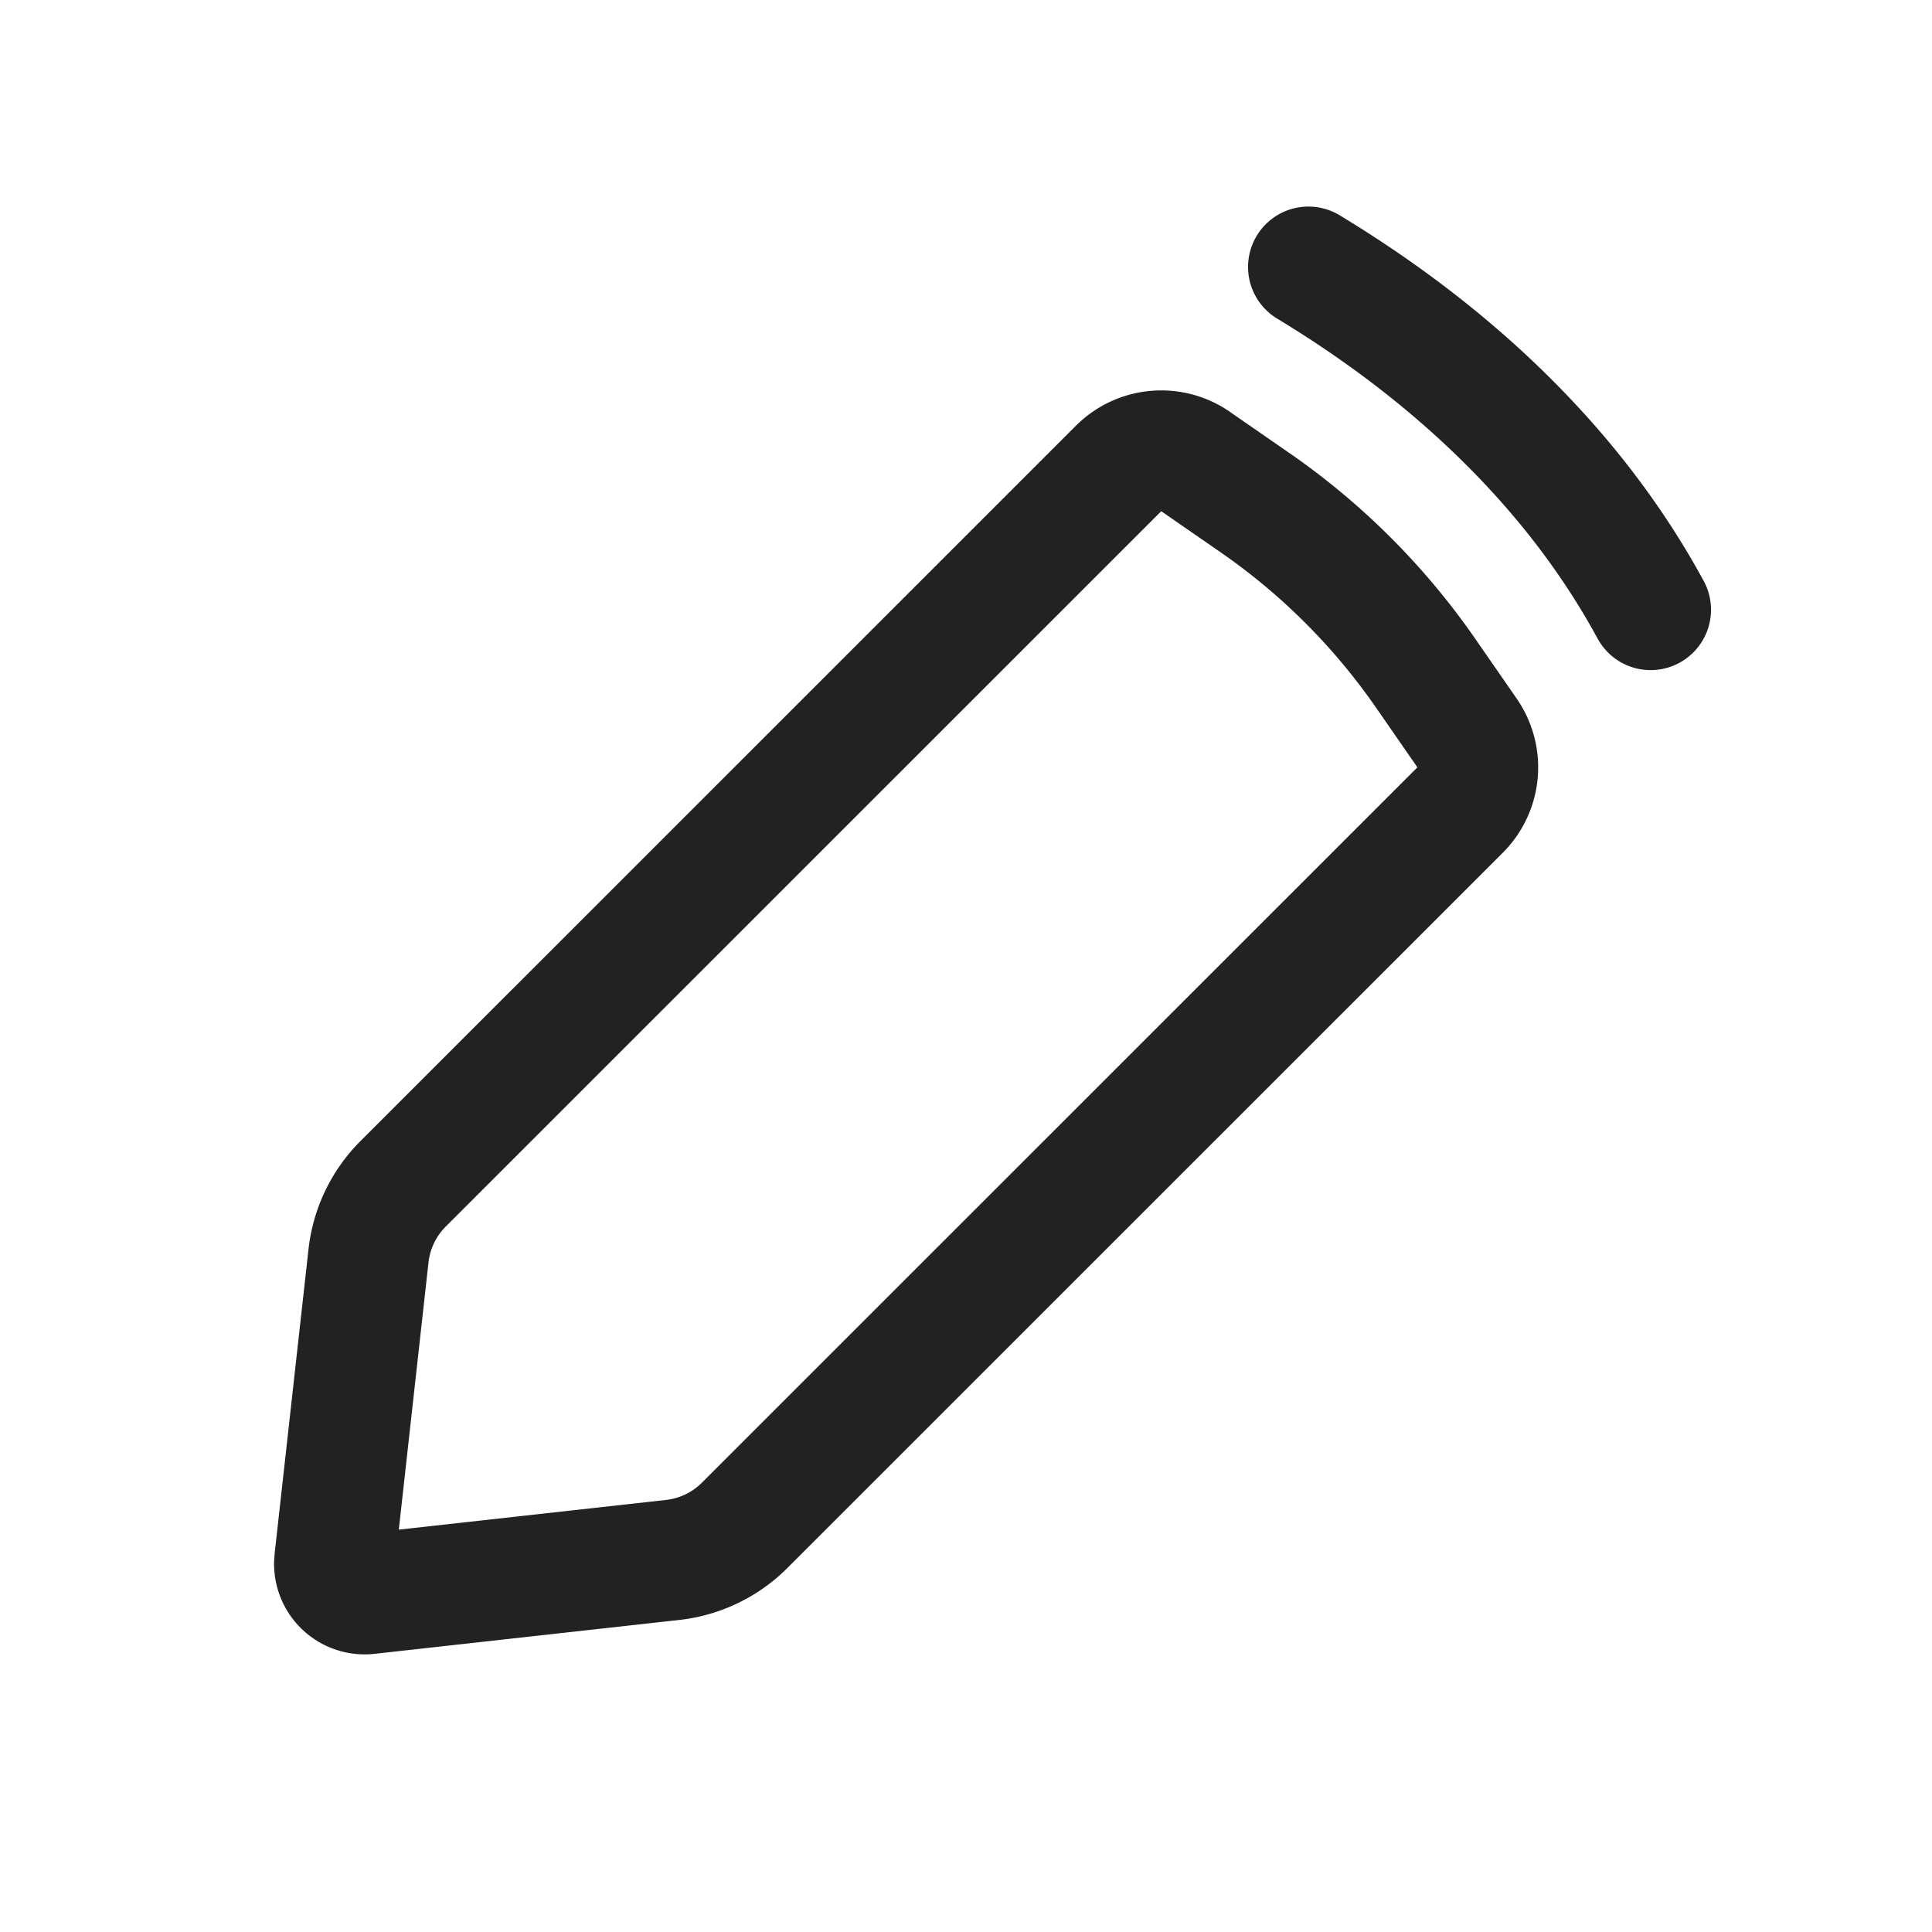 <svg xmlns="http://www.w3.org/2000/svg" width="64" height="64" viewBox="0 0 64 64">
    <path fill="#222" fill-rule="evenodd" d="M40.744 13.645l1.97 1.363a24.352 24.352 0 0 1 6.161 6.16l1.367 1.974a4 4 0 0 1-.46 5.106l-23.7 23.695a6 6 0 0 1-3.58 1.72L12.41 54.785a3 3 0 0 1-3.329-3.092l.016-.221L10.22 41.38a6 6 0 0 1 1.72-3.58l23.7-23.696a4 4 0 0 1 5.105-.46zm-2.276 3.289l-23.7 23.695a2 2 0 0 0-.574 1.194l-.983 8.848 8.849-.983a2 2 0 0 0 1.193-.573l23.7-23.696-1.367-1.973a20.352 20.352 0 0 0-5.149-5.149l-1.97-1.363zm3.165-9.127a2 2 0 0 1 2.746-.675c2.67 1.617 5.017 3.435 7.035 5.454 2.035 2.035 3.703 4.24 4.998 6.613a2 2 0 1 1-3.51 1.916c-1.11-2.032-2.546-3.931-4.316-5.7-1.786-1.786-3.877-3.407-6.279-4.861a2 2 0 0 1-.674-2.747z"/>
</svg>
